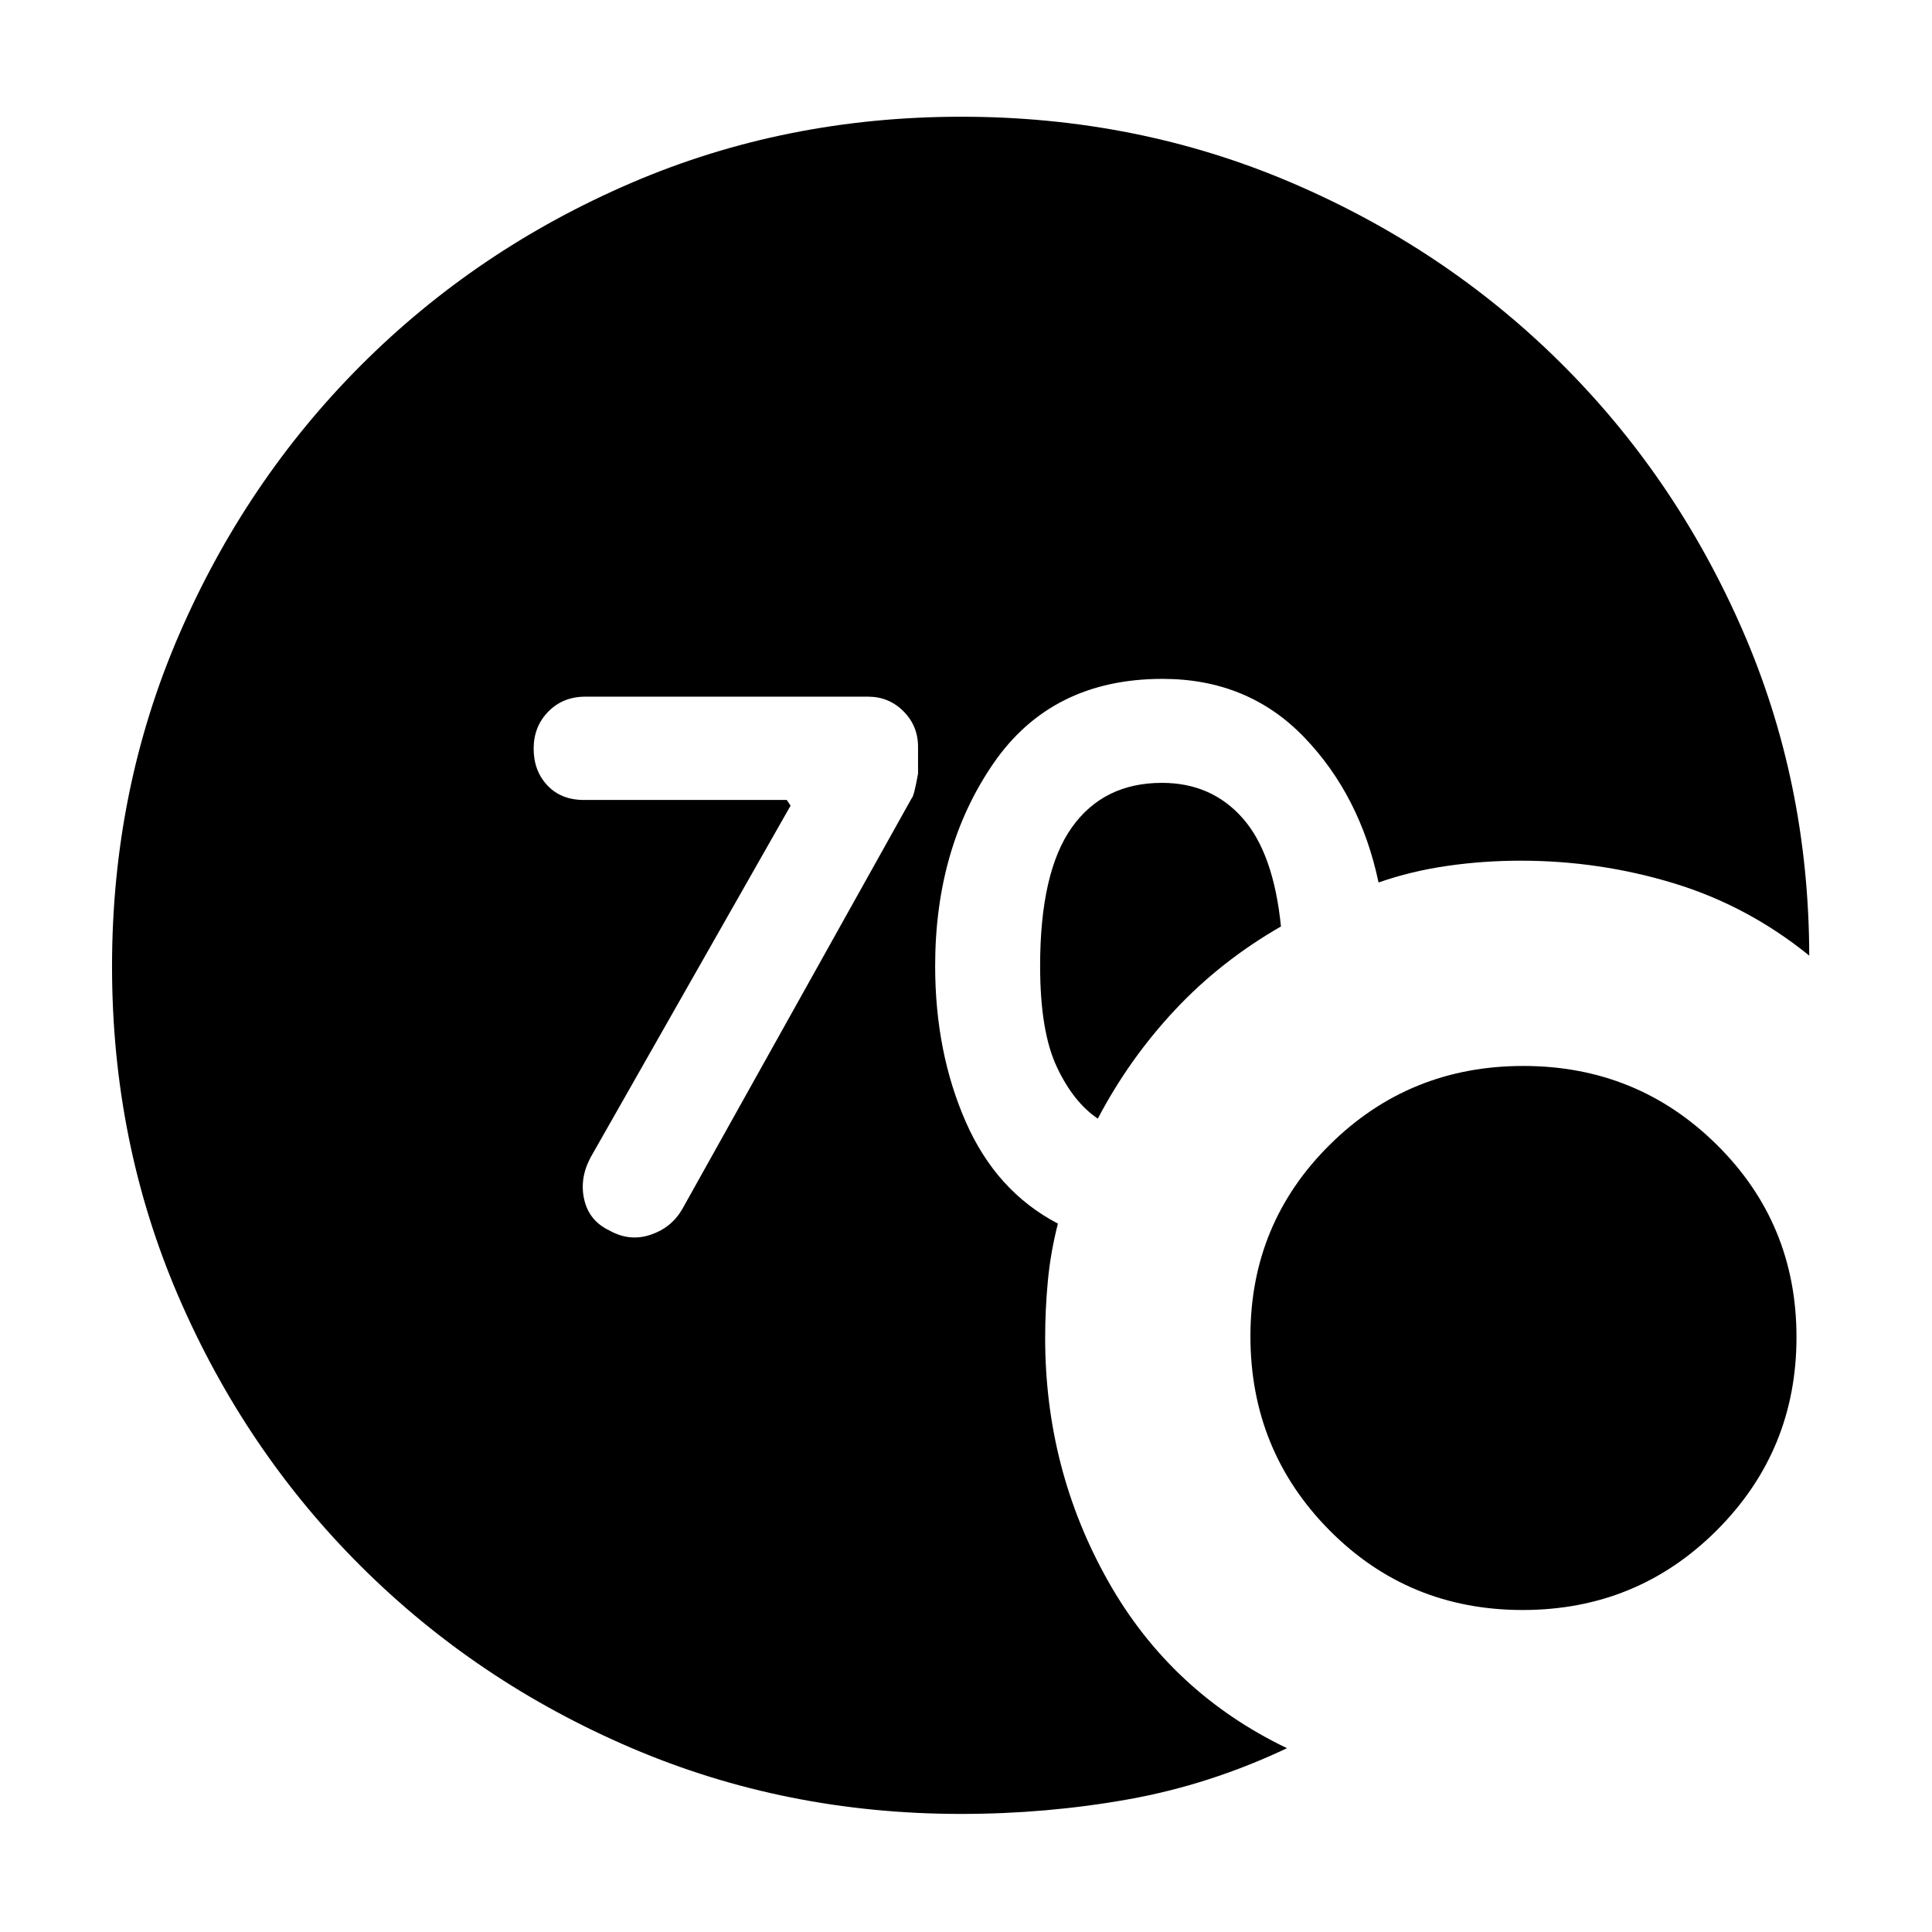 <svg xmlns="http://www.w3.org/2000/svg" height="40" viewBox="0 -960 960 960" width="40"><path d="M477.59-58.67q-87.33 0-163.98-32.83-76.65-32.82-134.25-90.22-57.6-57.4-90.65-133.98-33.04-76.59-33.04-164.11 0-87.52 33.07-164.27 33.08-76.75 90.53-134.32 57.45-57.56 134.1-90.58Q390.02-902 477.62-902q87.23 0 163.65 32.58 76.43 32.57 133.69 89.2 57.26 56.63 90.57 132.59 33.3 75.96 33.47 162.46-30.54-24.76-67.38-35.96-36.84-11.2-76.03-11.2-18.5 0-36.42 2.58T685-521.5q-9.17-43.33-37.05-72.25-27.89-28.92-70.31-28.92-55.14 0-84.06 42.07-28.91 42.07-28.91 100.6 0 42.67 15.16 77.33Q495-368 525.67-352q-3.67 14.33-5 28.52-1.34 14.2-1.34 28.31 0 65.27 31.21 120.71t88.96 83.13q-38.33 18.16-78.86 25.41t-83.05 7.25Zm67.91-345.5q-12.17-8.16-20.42-25.79-8.25-17.62-8.25-50.04 0-46.67 15.75-68.83Q548.33-571 577.38-571q24.5 0 39.98 17.42 15.47 17.41 19.14 53.94-29.83 17.12-52.58 41.38t-38.42 54.09ZM756.62-160q-56.79 0-96.04-39.64-39.25-39.64-39.25-96.44 0-56.09 39.5-95.17 39.49-39.08 96.08-39.08 56.59 0 96.17 39.16 39.59 39.16 39.59 95.58t-39.63 96.01Q813.41-160 756.62-160ZM392.83-559.67l-99.46 174.94q-5.54 10.56-3.01 21.05 2.52 10.48 12.64 15.2 9.83 5.48 20.17 2.06 10.33-3.41 15.76-12.63l114.08-204.31q1.16-.97 3.16-12.22v-13.34q0-10.41-7.25-17.66t-17.59-7.25h-140.5q-11.08 0-18.37 7.41-7.29 7.42-7.29 18.42 0 11 6.81 18.25 6.82 7.25 18.19 7.25h100.78l1.88 2.83Z"/></svg>